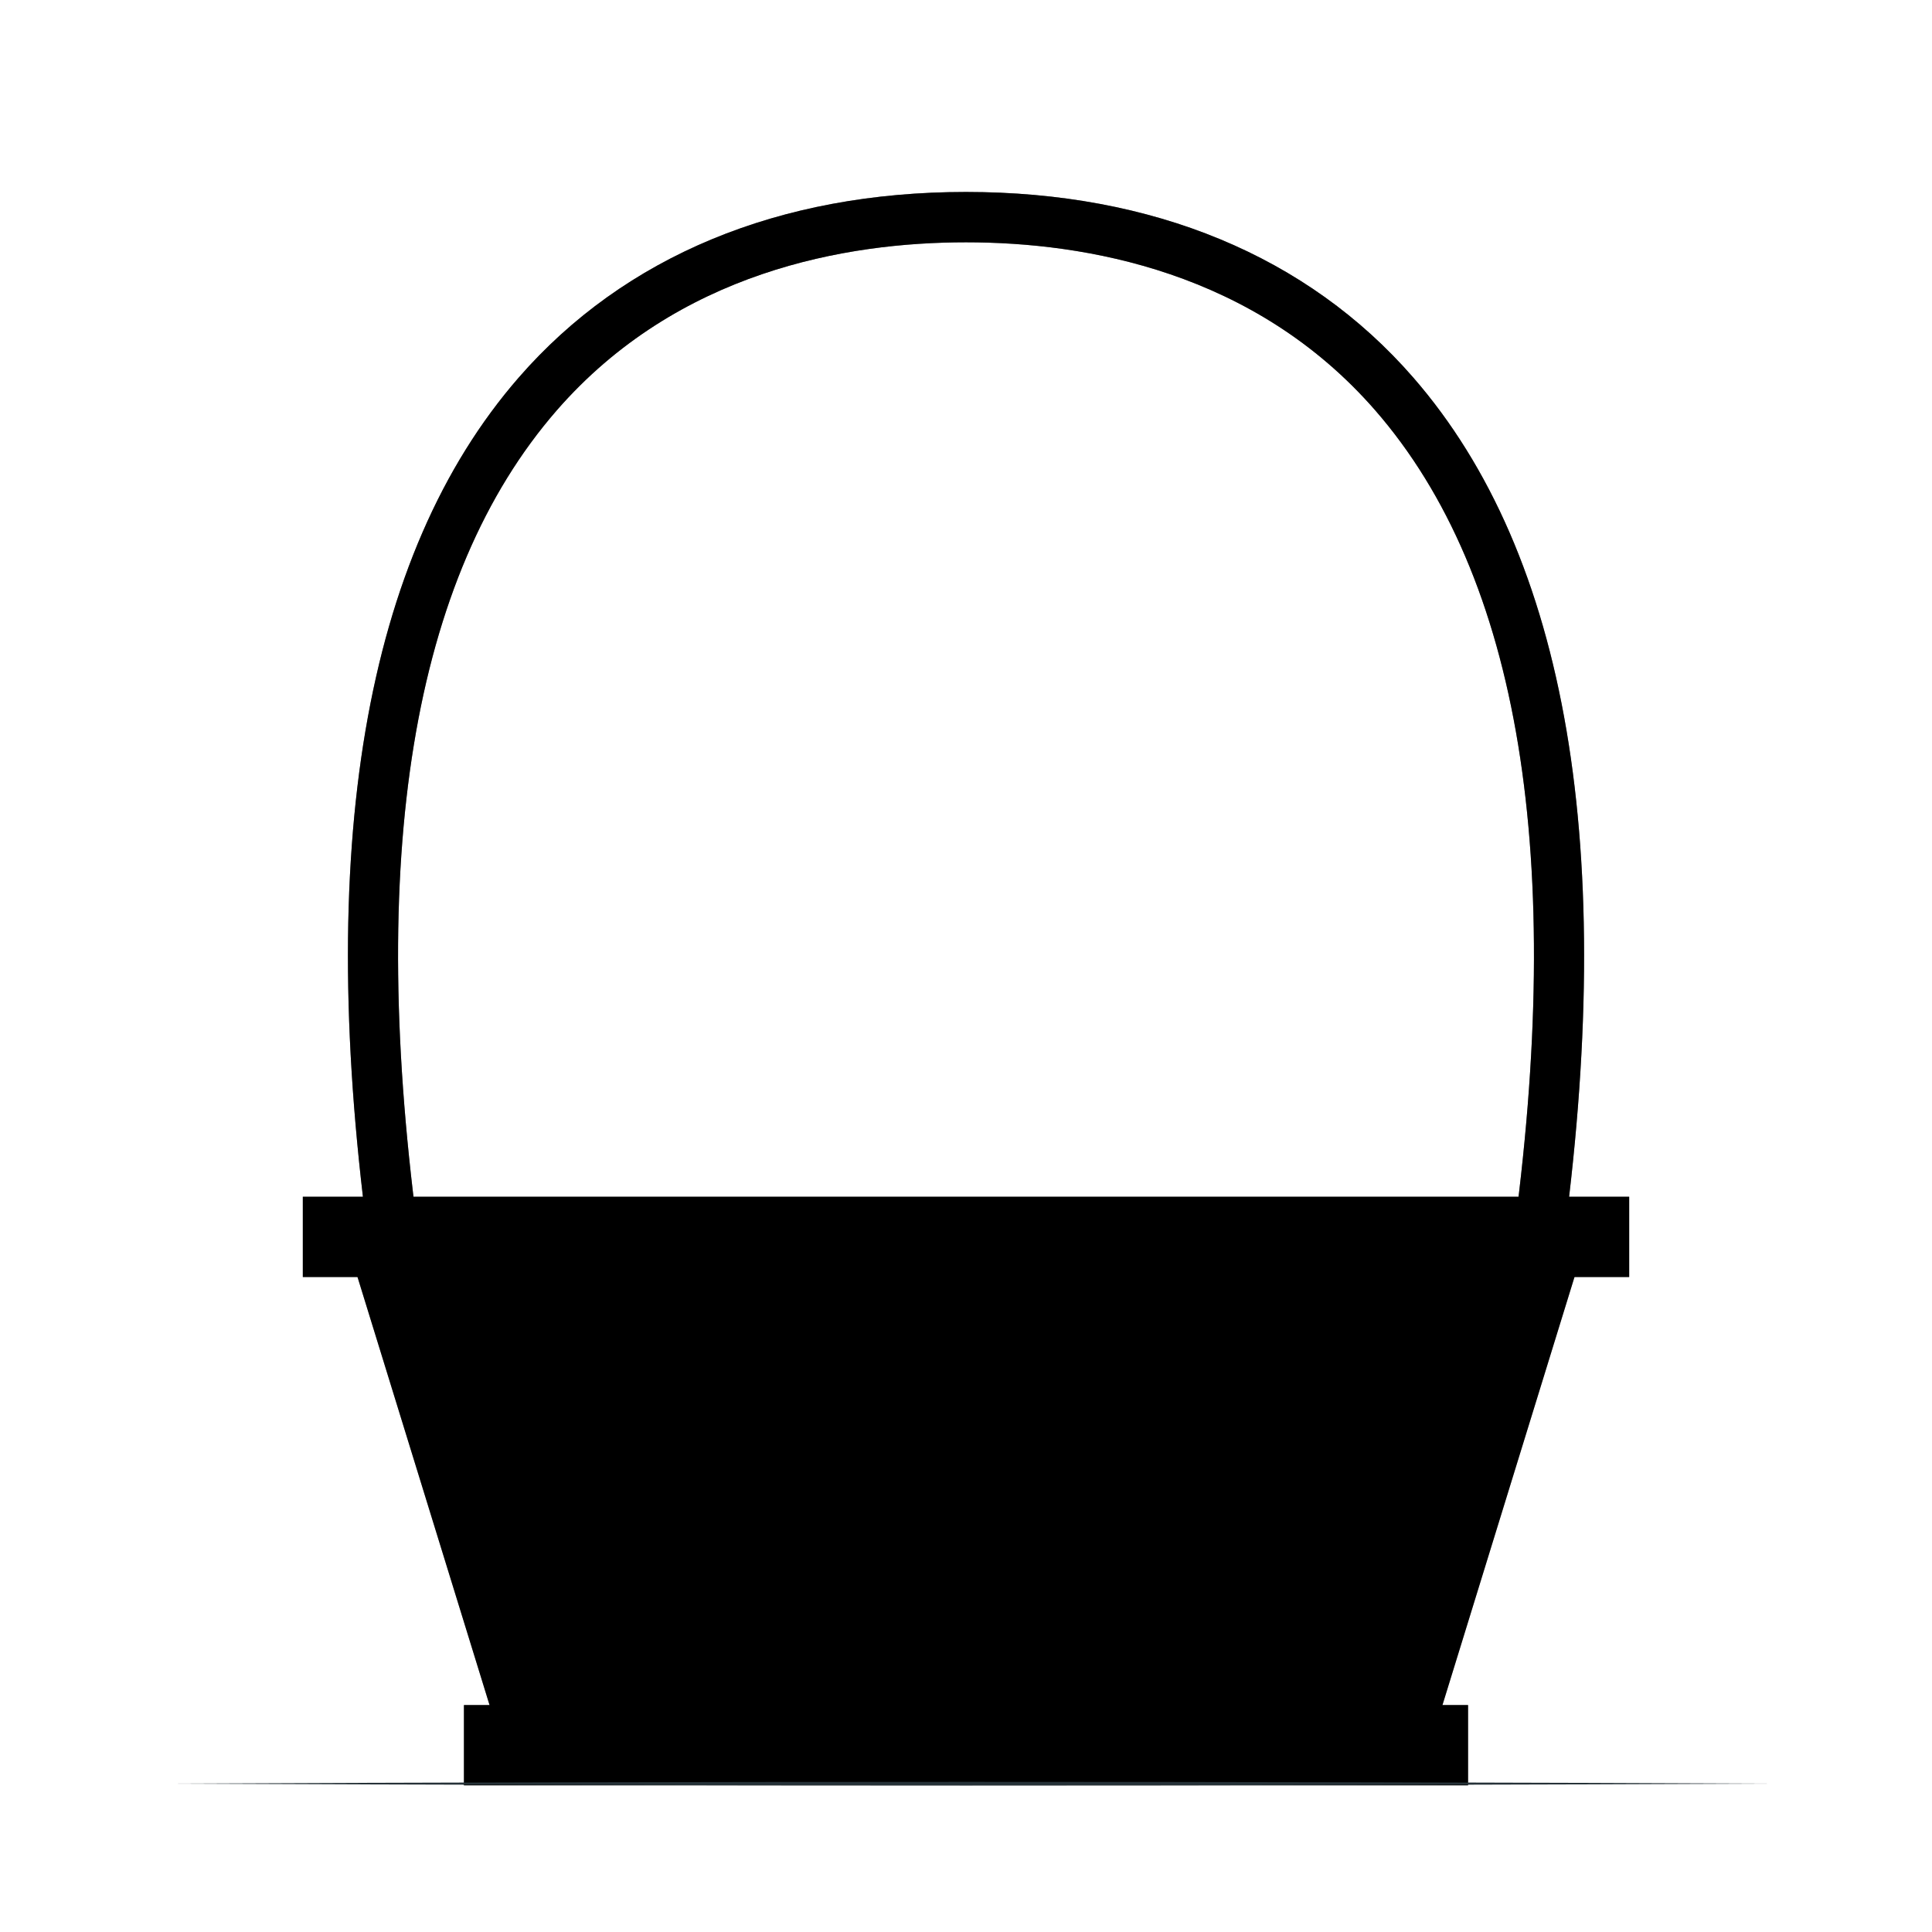 <svg width="100" height="100" viewBox="0 0 100 100" fill="none" xmlns="http://www.w3.org/2000/svg">
<path d="M80.844 64.858L78.27 64.5C81.058 44.396 78.67 29.842 71.186 21.244C64.922 14.052 56.2 12.542 50 12.542C43.8 12.542 35.08 14.052 28.816 21.242C21.328 29.842 18.944 44.396 21.732 64.5L19.158 64.858C16.26 43.976 18.85 28.726 26.854 19.536C32.32 13.26 40.322 9.936 49.998 9.936C59.674 9.936 67.68 13.254 73.146 19.536C81.15 28.728 83.742 43.976 80.844 64.858Z" fill="black"/>
<path opacity="0.5" d="M80.844 64.858L78.27 64.5C81.058 44.396 78.67 29.842 71.186 21.244C64.922 14.052 56.2 12.542 50 12.542C43.8 12.542 35.08 14.052 28.816 21.242C21.328 29.842 18.944 44.396 21.732 64.5L19.158 64.858C16.26 43.976 18.85 28.726 26.854 19.536C32.32 13.26 40.322 9.936 49.998 9.936C59.674 9.936 67.68 13.254 73.146 19.536C81.15 28.728 83.742 43.976 80.844 64.858Z" fill="black"/>
<path d="M82.136 64.022L74.02 90.332H25.98L17.864 64.022H82.136Z" fill="black"/>
<path opacity="0.4" d="M82.136 64.022L74.02 90.332H25.98L17.864 64.022H82.136Z" fill="black"/>
<g opacity="0.2">
<path d="M51.546 69.616C58.02 69.482 65.216 69.486 71.694 69.616C65.216 69.746 58.02 69.748 51.546 69.616Z" fill="black"/>
<path d="M49.266 72.346C55.934 72.214 63.35 72.216 70.024 72.346C63.348 72.476 55.936 72.478 49.266 72.346Z" fill="black"/>
<path d="M53.632 69.616C53.77 70.52 53.77 71.441 53.632 72.346C53.495 71.441 53.495 70.521 53.632 69.616Z" fill="black"/>
<path d="M63.8 69.616C63.937 70.521 63.937 71.441 63.8 72.346C63.662 71.441 63.662 70.52 63.8 69.616Z" fill="black"/>
<path d="M58.712 72.334C58.85 73.239 58.85 74.159 58.712 75.064C58.575 74.159 58.575 73.239 58.712 72.334Z" fill="black"/>
<path d="M33.136 82.024C39.61 81.892 46.808 81.894 53.284 82.024C46.806 82.154 39.612 82.158 33.136 82.024Z" fill="black"/>
<path d="M28.306 84.754C34.976 84.622 42.39 84.624 49.064 84.754C42.39 84.884 34.978 84.888 28.306 84.754Z" fill="black"/>
<path d="M52.478 79.312C56.776 79.178 61.104 79.178 65.402 79.312C61.102 79.448 56.776 79.448 52.478 79.312Z" fill="black"/>
<path d="M57.052 82.024C61.35 81.89 65.678 81.89 69.976 82.024C65.676 82.158 61.35 82.158 57.052 82.024Z" fill="black"/>
<path d="M38.344 82.024C38.483 82.929 38.483 83.849 38.344 84.754C38.207 83.849 38.207 82.929 38.344 82.024Z" fill="black"/>
<path d="M48.512 82.024C48.649 82.929 48.649 83.849 48.512 84.754C48.373 83.849 48.373 82.929 48.512 82.024Z" fill="black"/>
<path d="M58.678 82.024C58.815 82.929 58.815 83.849 58.678 84.754C58.54 83.849 58.54 82.929 58.678 82.024Z" fill="black"/>
<path d="M68.844 82.024C68.981 82.929 68.981 83.849 68.844 84.754C68.706 83.849 68.706 82.929 68.844 82.024Z" fill="black"/>
<path d="M33.26 84.742C33.397 85.647 33.397 86.567 33.26 87.472C33.122 86.567 33.122 85.647 33.26 84.742Z" fill="black"/>
<path d="M43.442 84.742C43.58 85.647 43.58 86.567 43.442 87.472C43.305 86.567 43.305 85.647 43.442 84.742Z" fill="black"/>
<path d="M63.8 79.236C63.937 80.141 63.937 81.061 63.8 81.966C63.662 81.061 63.662 80.141 63.8 79.236Z" fill="black"/>
<path d="M30.86 69.61C33.73 69.474 36.624 69.474 39.494 69.61C36.622 69.746 33.73 69.746 30.86 69.61Z" fill="black"/>
<path d="M28.84 72.34C33.48 72.206 38.15 72.206 42.79 72.34C38.15 72.474 33.48 72.474 28.84 72.34Z" fill="black"/>
<path d="M33.264 66.88C33.402 67.785 33.402 68.705 33.264 69.61C33.127 68.705 33.127 67.785 33.264 66.88Z" fill="black"/>
<path d="M38.344 69.61C38.483 70.515 38.483 71.435 38.344 72.34C38.207 71.435 38.207 70.515 38.344 69.61Z" fill="black"/>
</g>
<path d="M75.986 88.254H24.014V92.408H75.986V88.254Z" fill="black"/>
<path opacity="0.5" d="M75.986 88.254H24.014V92.408H75.986V88.254Z" fill="black"/>
<path d="M84.326 61.944H15.674V66.098H84.326V61.944Z" fill="black"/>
<path opacity="0.5" d="M84.326 61.944H15.674V66.098H84.326V61.944Z" fill="black"/>
<path d="M8.536 92.32C35.1 92.198 64.9 92.196 91.464 92.32C64.9 92.444 35.1 92.442 8.536 92.32Z" fill="#263238"/>
</svg>

